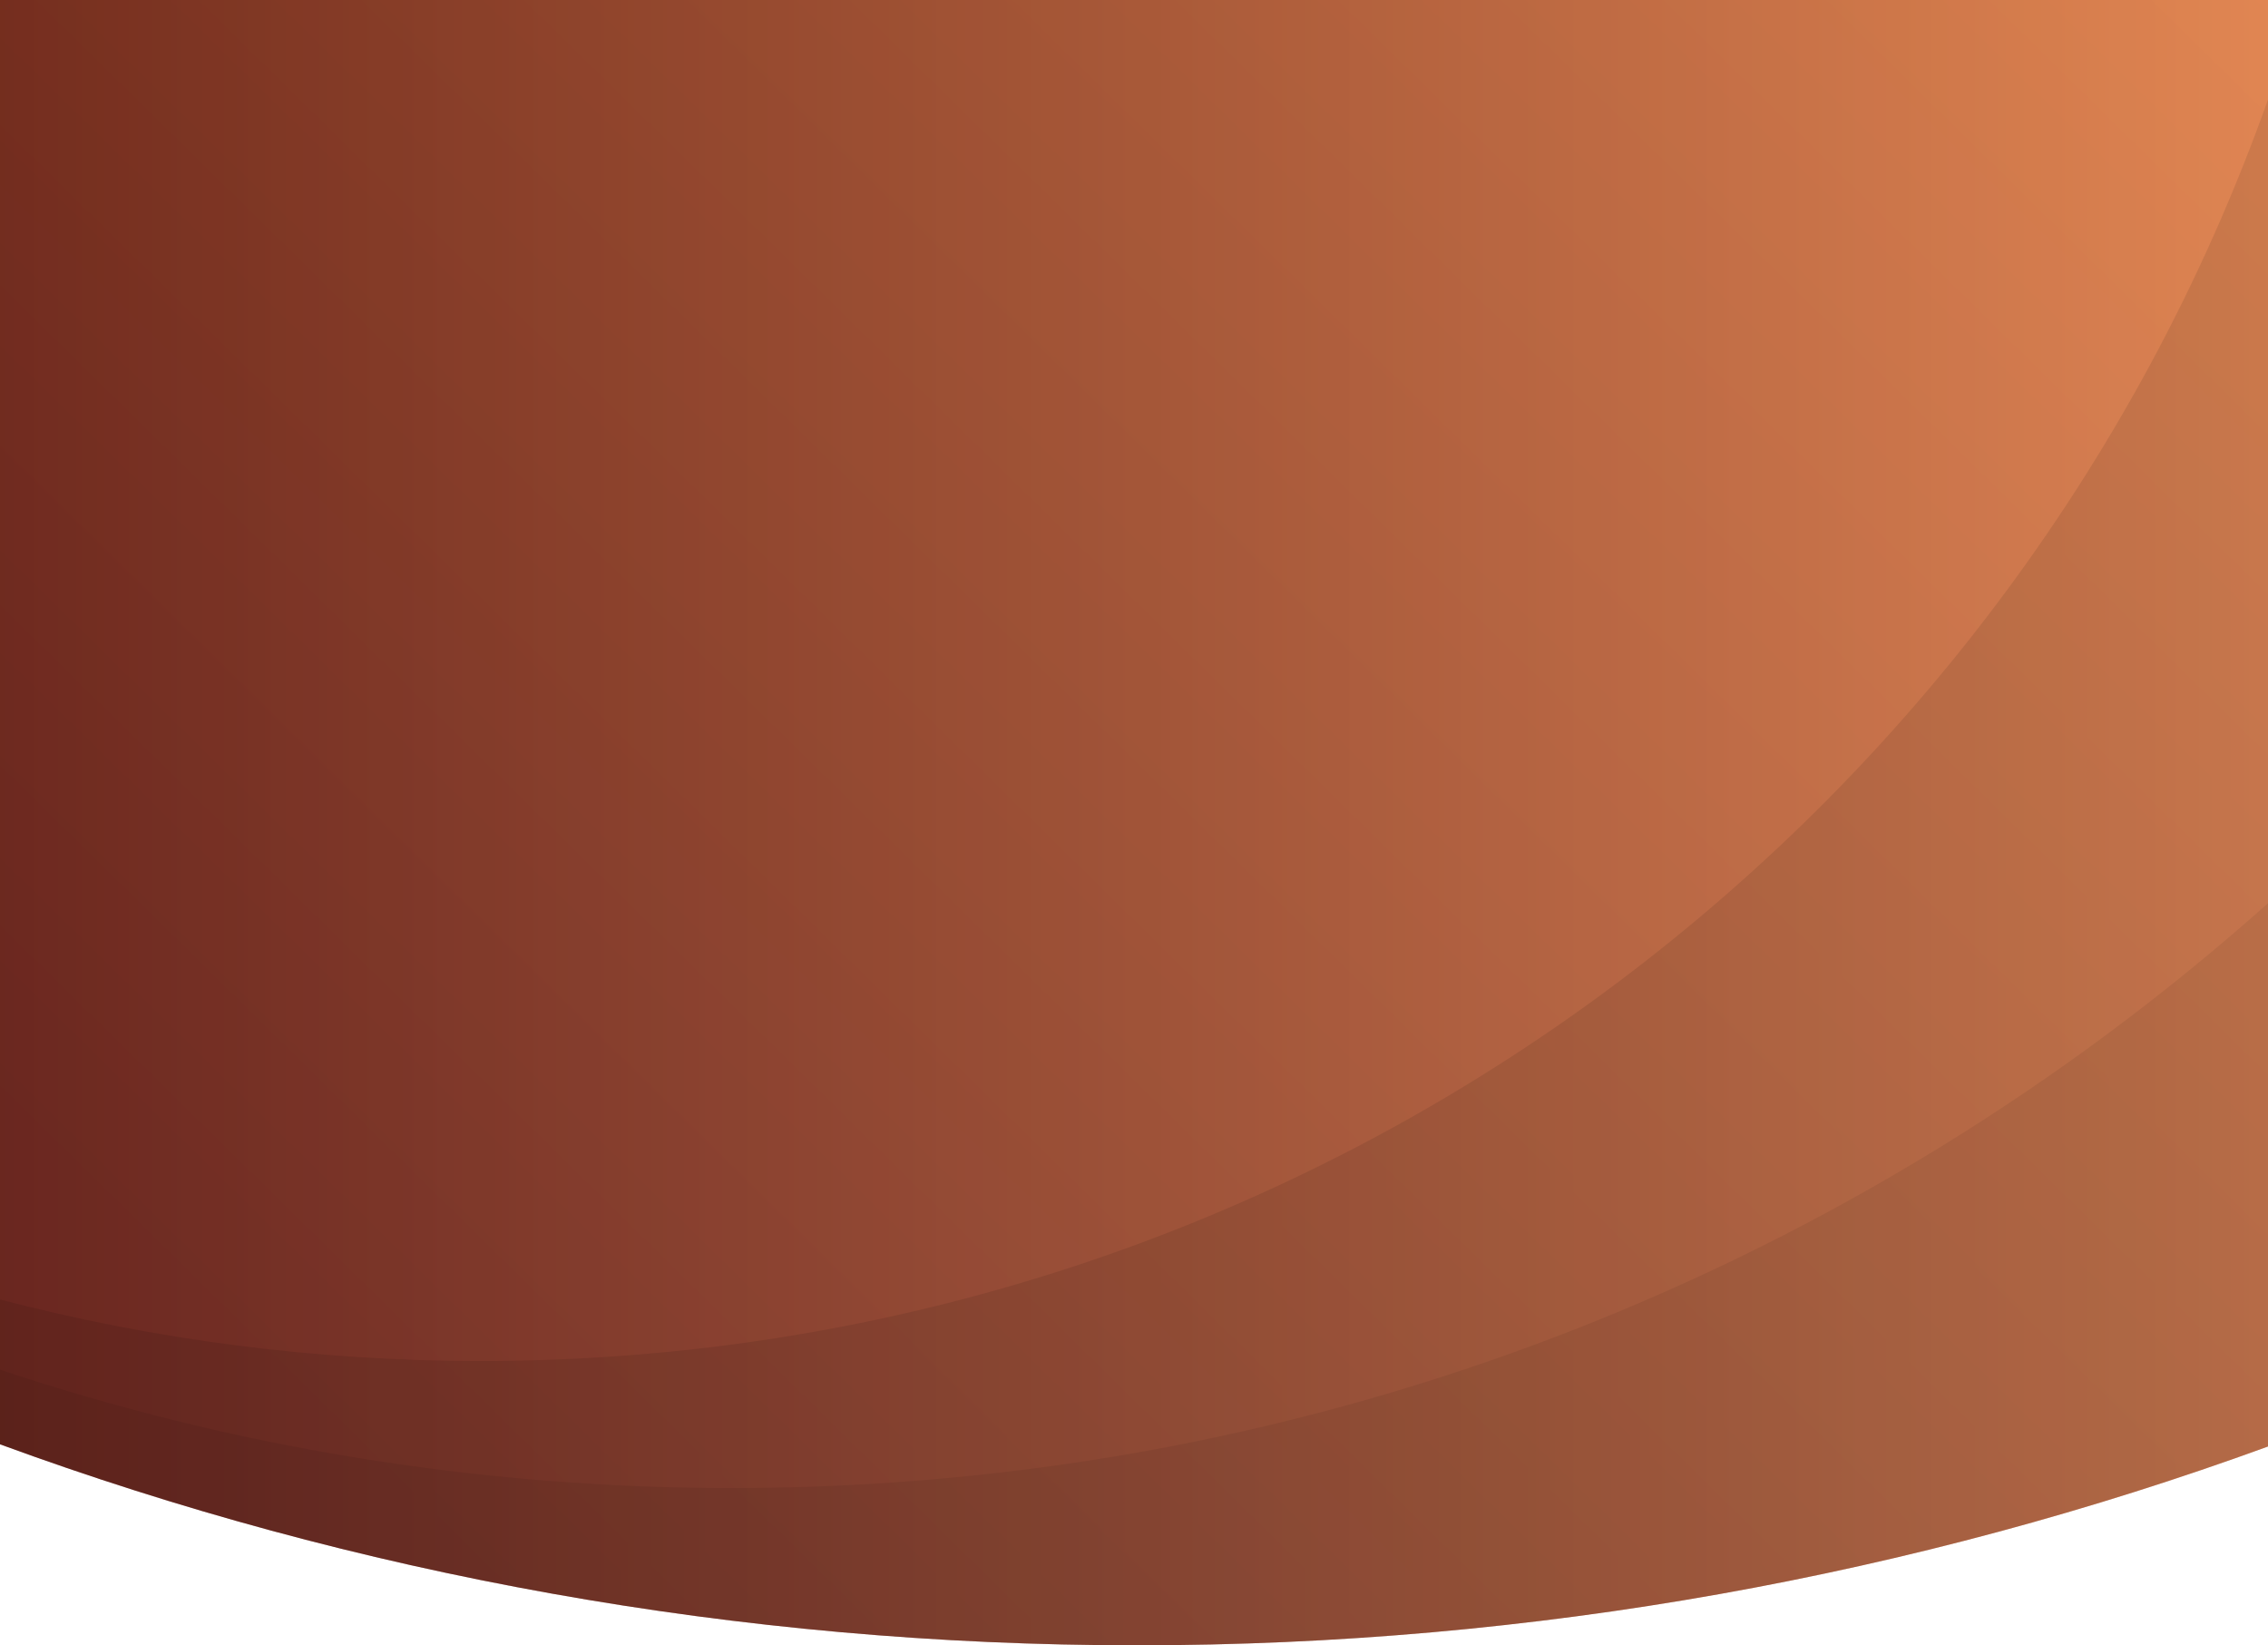 <?xml version="1.0" encoding="UTF-8"?>
<svg width="375px" height="272px" viewBox="0 0 375 272" version="1.1" xmlns="http://www.w3.org/2000/svg" xmlns:xlink="http://www.w3.org/1999/xlink">
    <!-- Generator: Sketch 62 (91390) - https://sketch.com -->
    <title>elite-mobile-blob_small</title>
    <desc>Created with Sketch.</desc>
    <defs>
        <linearGradient x1="-5.888%" y1="39.399%" x2="100%" y2="39.399%" id="linearGradient-1">
            <stop stop-color="#642B23" offset="0%"></stop>
            <stop stop-color="#A06049" offset="51.96%"></stop>
            <stop stop-color="#DE946E" offset="100%"></stop>
        </linearGradient>
        <linearGradient x1="90.63%" y1="4.744%" x2="11.857%" y2="91.528%" id="linearGradient-2">
            <stop stop-color="#FF6A00" stop-opacity="0.5" offset="0%"></stop>
            <stop stop-color="#660808" stop-opacity="0.5" offset="100%"></stop>
        </linearGradient>
        <path d="M375,0 L375.005,383.135 C316.671,404.399 253.69,416 188,416 C121.935,416 58.611,404.267 -0.002,382.77 L3.59259138e-06,0 L375,0 Z" id="path-3"></path>
    </defs>
    <g id="elite-mobile-blob_small" stroke="none" stroke-width="1" fill="none" fill-rule="evenodd">
        <g id="Group" transform="translate(0, -144)">
            <g id="Combined-Shape">
                <g>
                    <use fill="url(#linearGradient-1)" xlink:href="#path-3"></use>
                    <use fill-opacity="0.5" fill="url(#linearGradient-2)" xlink:href="#path-3"></use>
                </g>
                <path d="M375.01,160.428 L375.005,383.135 C316.671,404.399 253.69,416 188,416 C121.935,416 58.611,404.267 -0.002,382.77 L-0.004,358.831 C25.386,365.467 52.03,369 79.5,369 C215.84,369 331.852,281.967 375.01,160.428 Z" fill-opacity="0.209" fill="#000000" opacity="0.429"></path>
                <path d="M375.009,293.318 L375.005,383.135 C316.671,404.399 253.69,416 188,416 C121.935,416 58.611,404.267 -0.002,382.77 L-0.002,370.438 C38.023,383.128 78.709,390 121,390 C218.52,390 307.506,353.457 375.009,293.318 Z" fill-opacity="0.065" fill="#000000"></path>
            </g>
        </g>
    </g>
</svg>